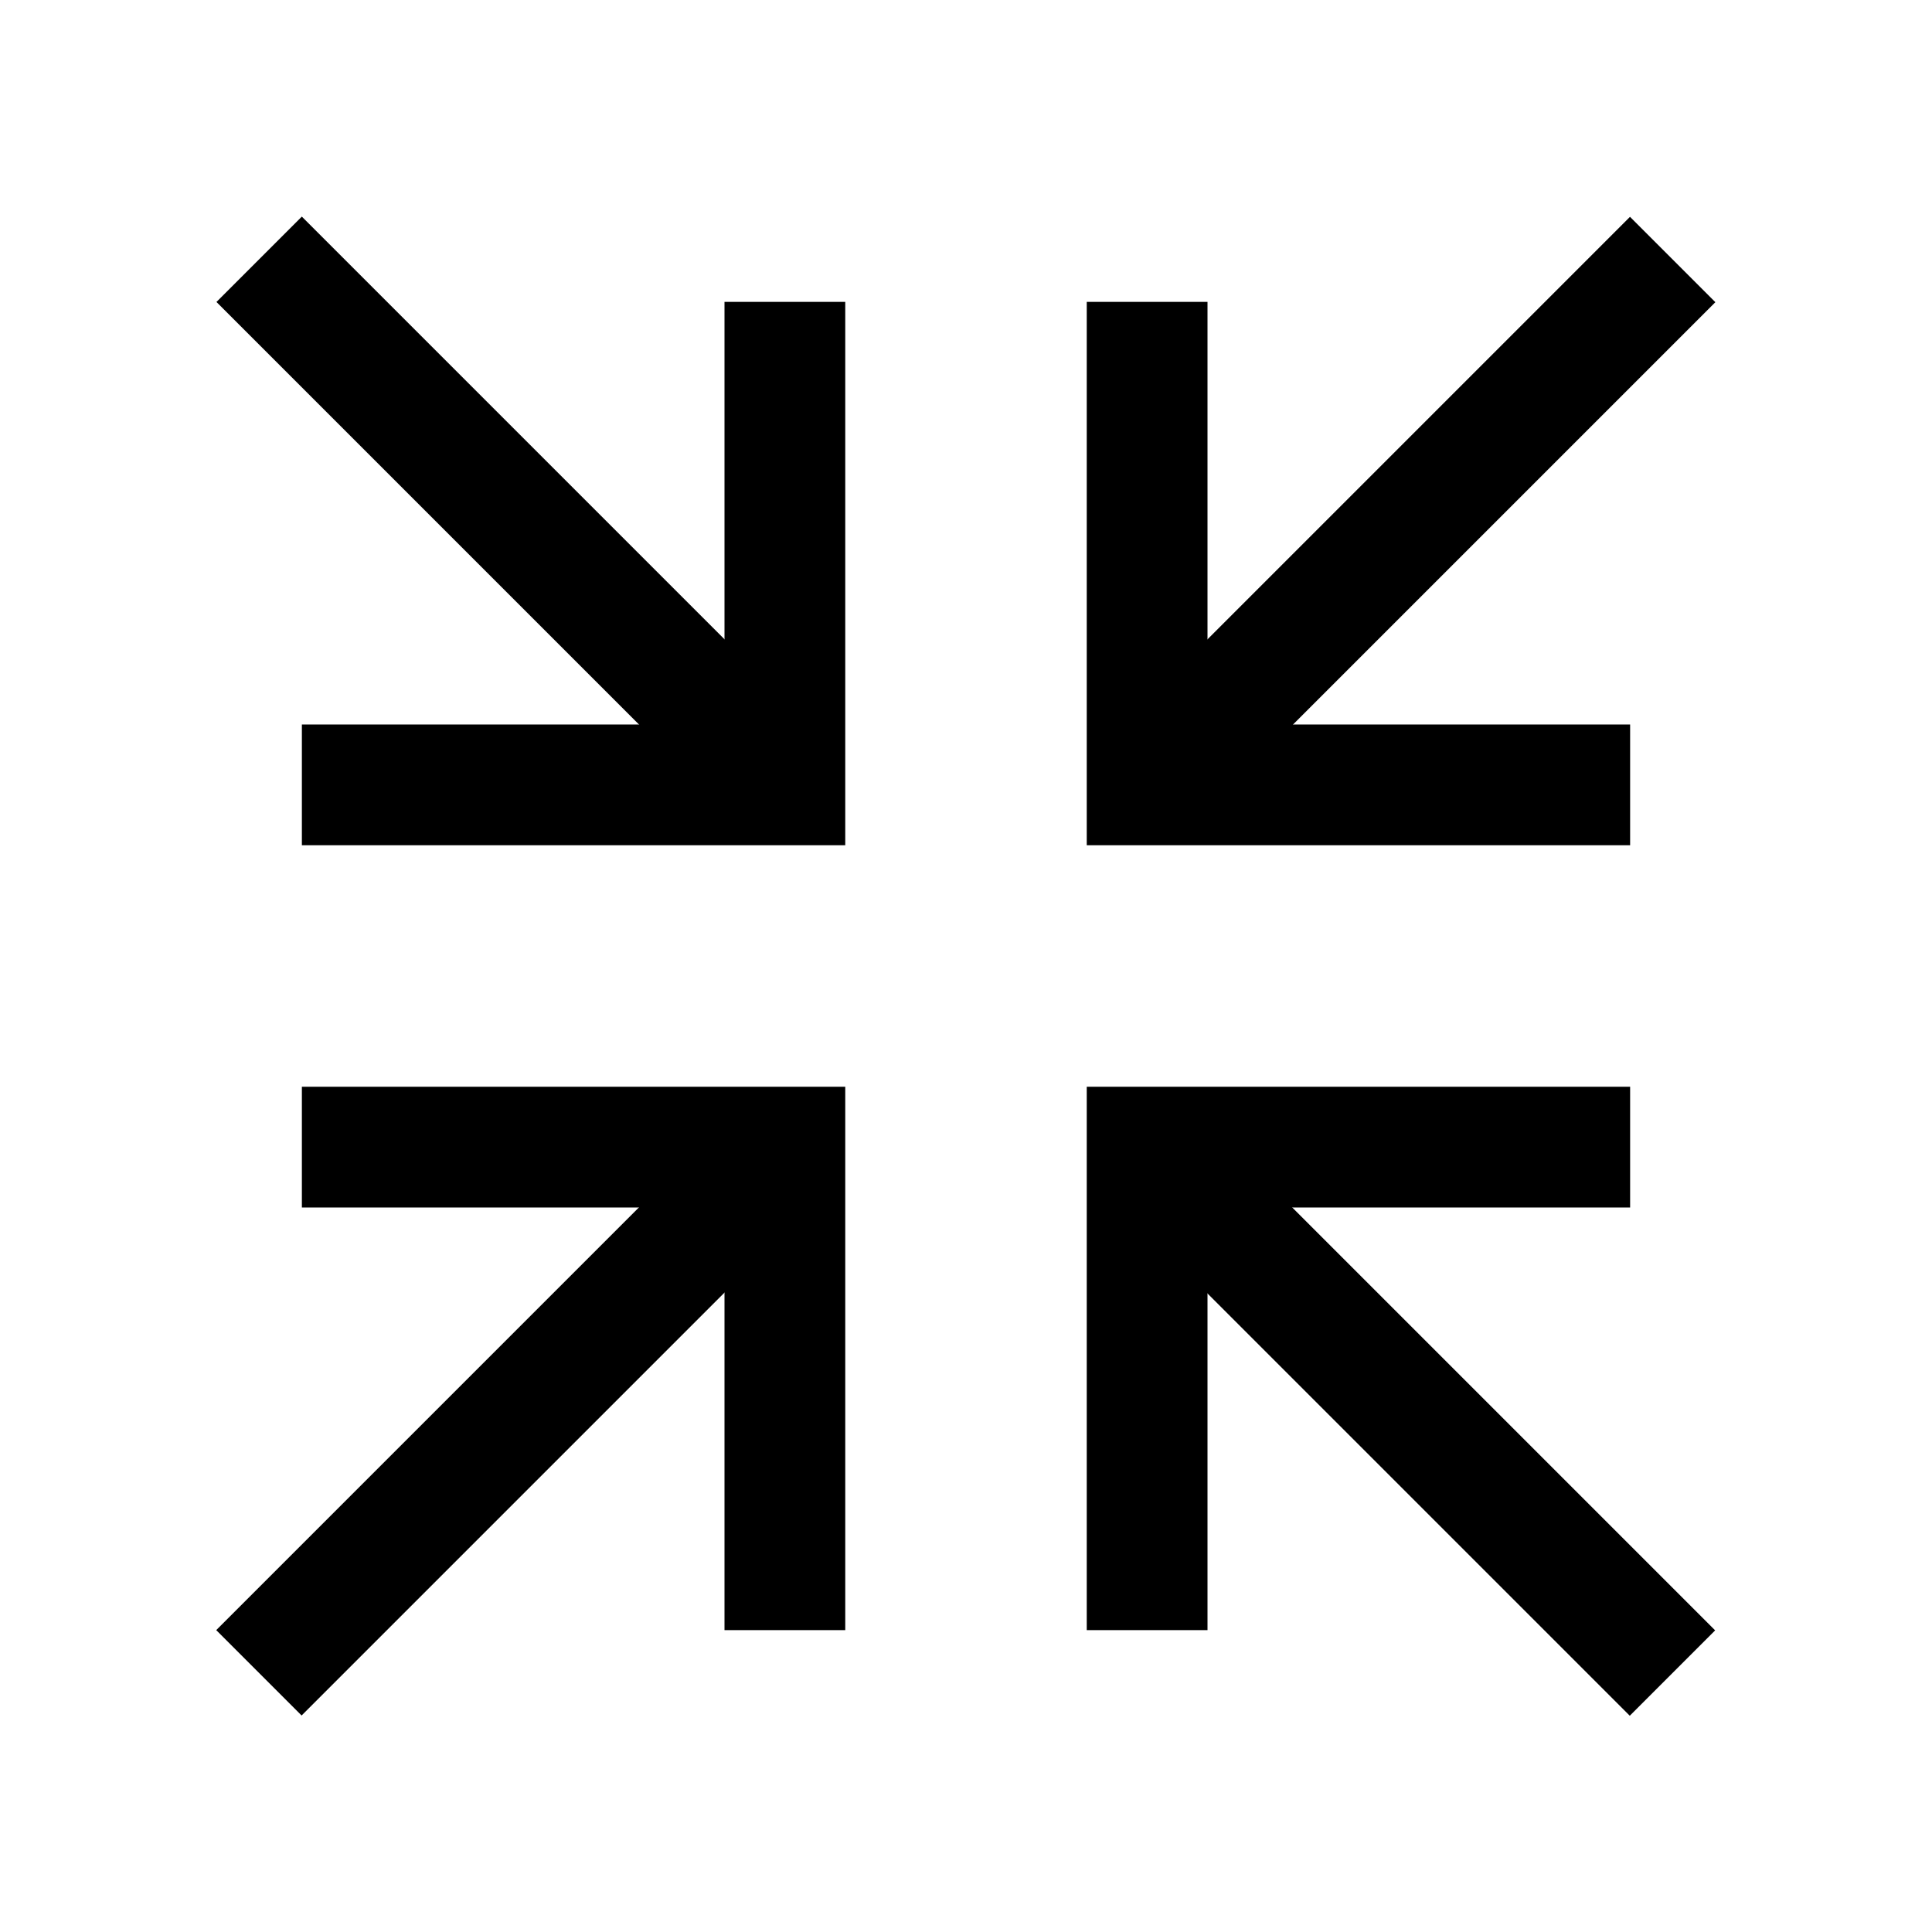 <?xml version="1.0" encoding="iso-8859-1"?>
<!-- Generator: Adobe Illustrator 24.3.0, SVG Export Plug-In . SVG Version: 6.00 Build 0)  -->
<svg version="1.1" id="Layer_1" xmlns="http://www.w3.org/2000/svg" xmlns:xlink="http://www.w3.org/1999/xlink" x="0px" y="0px"
	 viewBox="0 0 512 512" style="enable-background:new 0 0 512 512;" xml:space="preserve">
<polygon points="320,432 288,432 288,288 432,288 432,320 320,320 "/>
<rect x="357.1" y="273.829" transform="matrix(0.707 -0.707 0.707 0.707 -154.554 373.171)" width="32" height="198.573"/>
<polygon points="224,224 80,224 80,192 192,192 192,80 224,80 "/>
<rect x="122.9" y="39.598" transform="matrix(0.707 -0.707 0.707 0.707 -57.524 138.921)" width="32" height="198.573"/>
<polygon points="432,224 288,224 288,80 320,80 320,192 432,192 "/>
<rect x="273.829" y="122.9" transform="matrix(0.707 -0.707 0.707 0.707 11.085 304.558)" width="198.573" height="32"/>
<polygon points="224,432 192,432 192,320 80,320 80,288 224,288 "/>
<rect x="39.598" y="357.1" transform="matrix(0.707 -0.707 0.707 0.707 -223.163 207.528)" width="198.574" height="32"/>
</svg>
